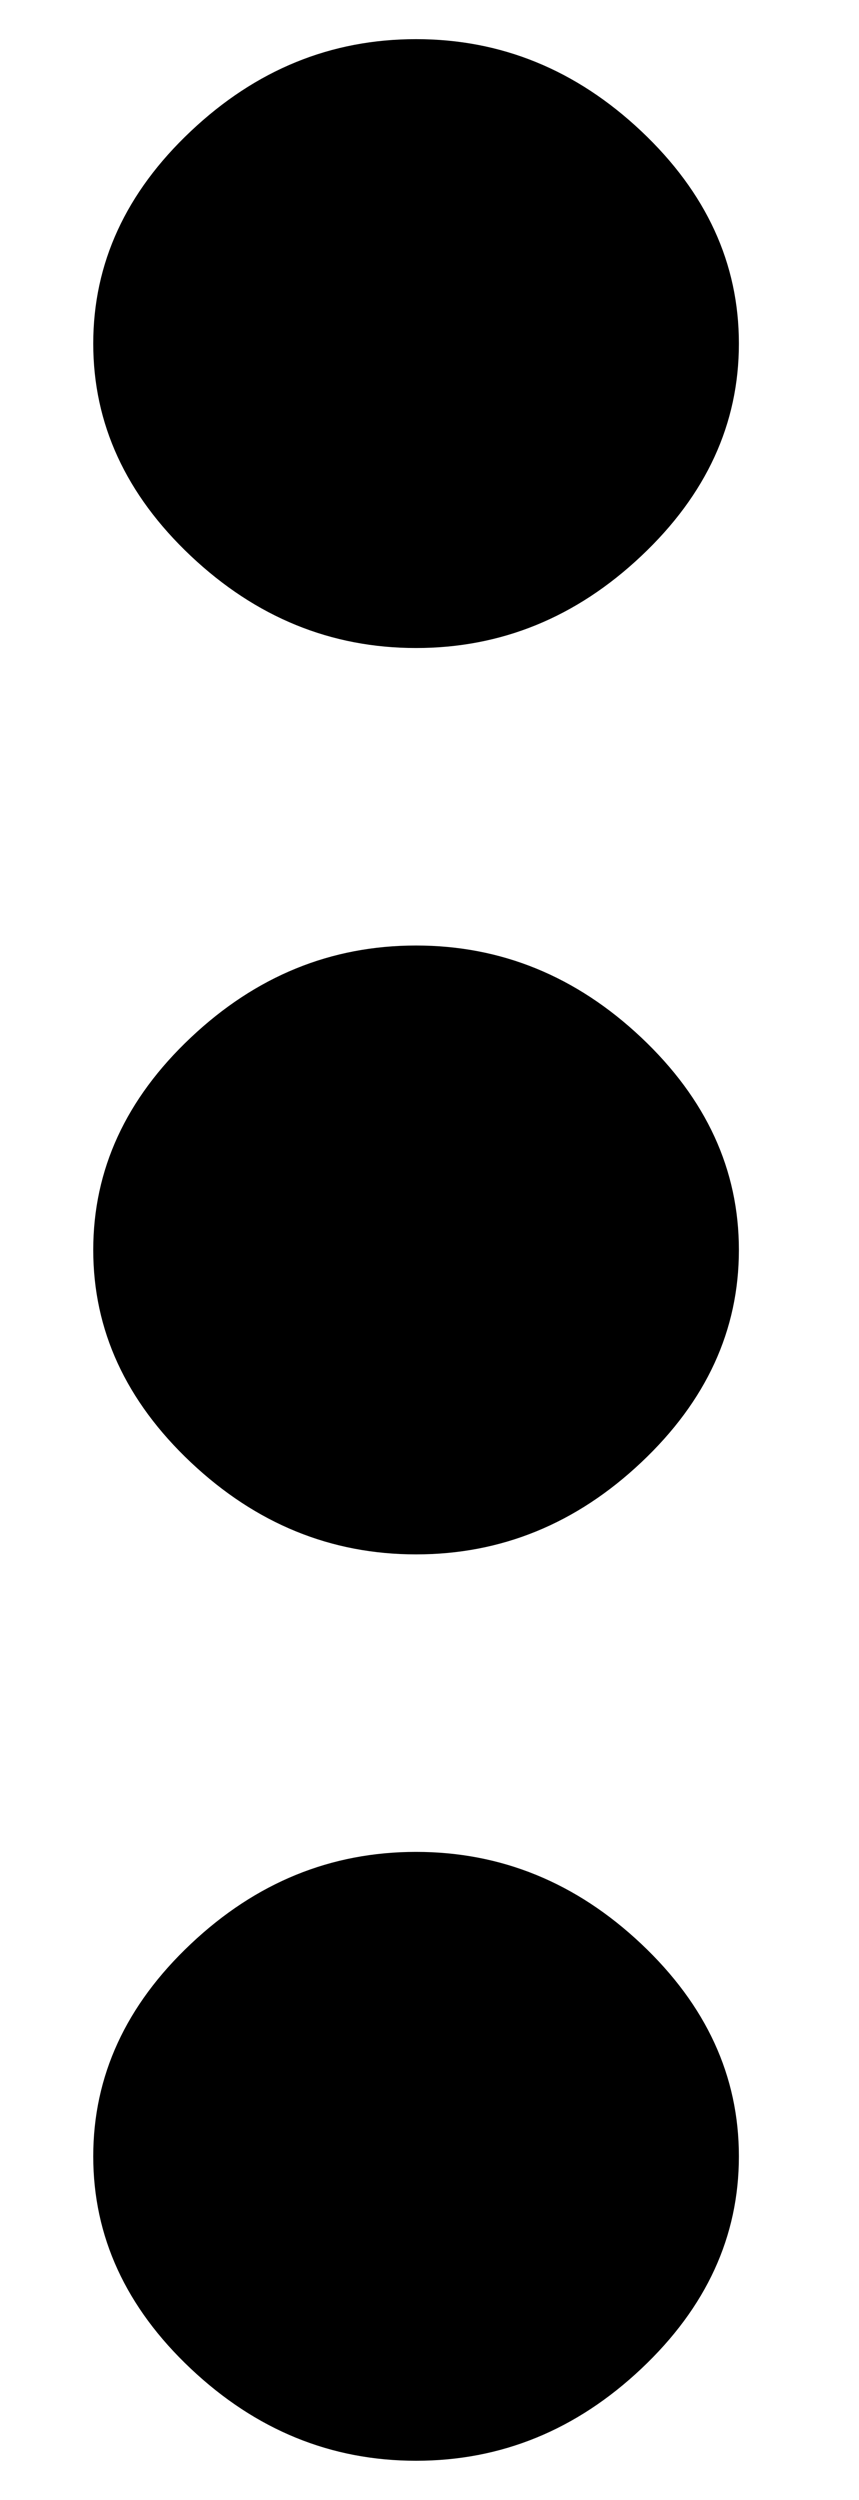 <!-- Generated by IcoMoon.io -->
<svg version="1.1" xmlns="http://www.w3.org/2000/svg" width="11" height="32" viewBox="0 0 11 32">
<path d="M2.444 24.883c0.833-0.786 1.794-1.178 2.884-1.178s2.051 0.393 2.884 1.178c0.833 0.786 1.25 1.692 1.25 2.719s-0.417 1.934-1.25 2.719-1.794 1.178-2.884 1.178c-1.089 0-2.051-0.393-2.884-1.178s-1.25-1.692-1.25-2.719c0-1.027 0.417-1.934 1.25-2.719zM2.444 13.281c0.833-0.786 1.794-1.178 2.884-1.178s2.051 0.393 2.884 1.178c0.833 0.786 1.25 1.692 1.25 2.719s-0.417 1.934-1.25 2.719c-0.833 0.786-1.794 1.178-2.884 1.178s-2.051-0.393-2.884-1.178c-0.833-0.786-1.25-1.692-1.25-2.719s0.417-1.934 1.25-2.719zM8.212 7.117c-0.833 0.786-1.794 1.178-2.884 1.178s-2.051-0.393-2.884-1.178c-0.833-0.786-1.25-1.692-1.25-2.719s0.417-1.934 1.25-2.719c0.833-0.786 1.794-1.178 2.884-1.178s2.051 0.393 2.884 1.178c0.833 0.786 1.25 1.692 1.25 2.719s-0.417 1.934-1.25 2.719z"></path>
</svg>
